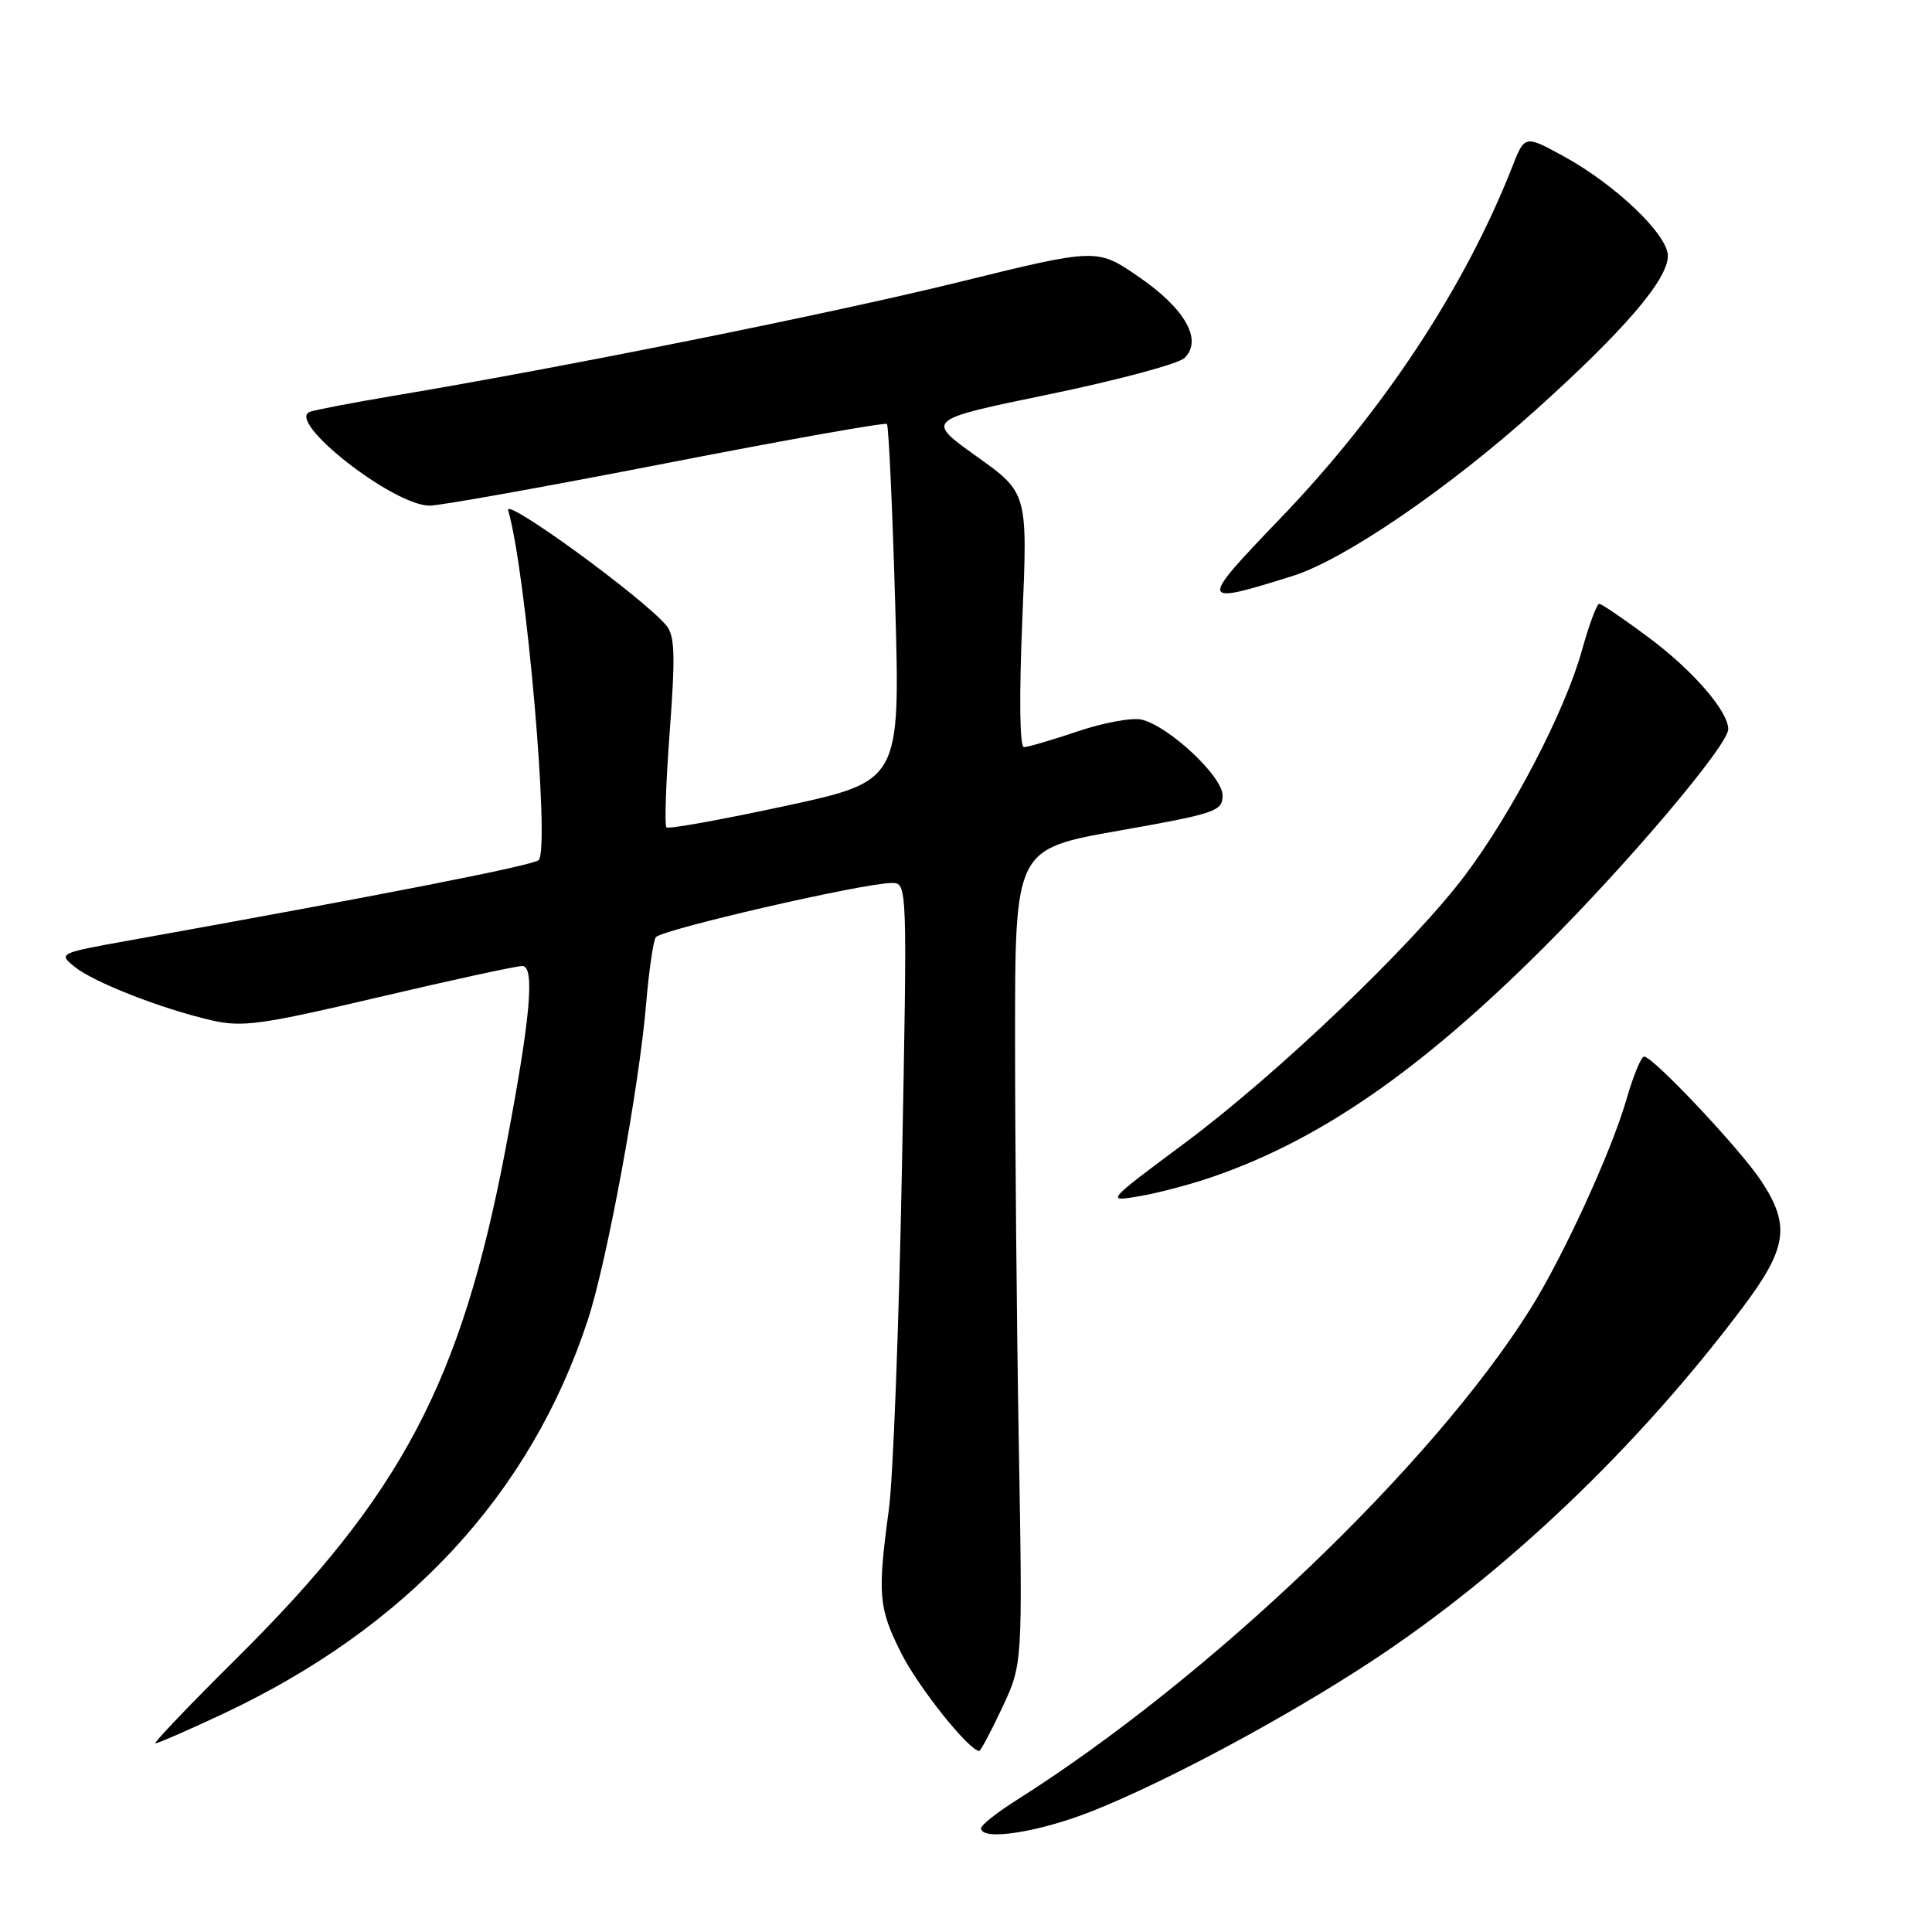 <?xml version="1.0" encoding="UTF-8" standalone="no"?>
<!DOCTYPE svg PUBLIC "-//W3C//DTD SVG 1.1//EN" "http://www.w3.org/Graphics/SVG/1.1/DTD/svg11.dtd" >
<svg xmlns="http://www.w3.org/2000/svg" xmlns:xlink="http://www.w3.org/1999/xlink" version="1.1" viewBox="0 0 256 256">
 <g >
 <path fill="currentColor"
d=" M 144.83 239.94 C 154.72 235.99 170.33 227.61 181.61 220.21 C 199.49 208.46 216.97 191.80 230.94 173.21 C 236.82 165.38 237.26 162.37 233.37 156.48 C 230.57 152.25 219.04 140.00 217.85 140.00 C 217.46 140.00 216.40 142.59 215.49 145.75 C 213.50 152.63 207.13 166.52 202.76 173.48 C 189.78 194.17 160.22 222.41 134.60 238.59 C 132.07 240.19 130.00 241.84 130.00 242.25 C 130.00 243.99 137.71 242.78 144.83 239.94 Z  M 132.81 226.25 C 135.50 220.50 135.50 220.50 135.00 191.50 C 134.72 175.55 134.50 151.25 134.50 137.50 C 134.50 112.50 134.50 112.50 148.25 110.07 C 161.10 107.80 162.00 107.49 162.00 105.40 C 162.00 102.88 154.96 96.28 151.31 95.36 C 150.07 95.05 146.26 95.74 142.83 96.90 C 139.41 98.05 136.19 99.00 135.68 99.00 C 135.11 99.00 135.03 92.43 135.46 82.15 C 136.18 65.31 136.18 65.31 129.40 60.47 C 122.62 55.63 122.62 55.63 139.06 52.24 C 148.10 50.37 156.15 48.21 156.95 47.44 C 159.39 45.07 157.06 40.92 150.90 36.69 C 145.36 32.87 145.36 32.87 126.93 37.41 C 109.94 41.58 74.92 48.63 52.00 52.47 C 46.77 53.35 41.87 54.29 41.09 54.56 C 37.75 55.74 52.09 67.00 56.93 67.00 C 58.32 67.00 72.43 64.47 88.28 61.38 C 104.12 58.29 117.28 55.95 117.52 56.18 C 117.75 56.42 118.25 67.16 118.62 80.06 C 119.29 103.50 119.29 103.50 104.03 106.80 C 95.63 108.61 88.55 109.89 88.30 109.63 C 88.04 109.37 88.24 103.61 88.75 96.83 C 89.50 86.73 89.42 84.20 88.27 82.85 C 85.11 79.12 66.80 65.79 67.33 67.61 C 69.72 75.71 72.92 112.52 71.37 113.97 C 70.62 114.68 50.58 118.61 17.09 124.62 C 7.80 126.29 7.70 126.34 9.88 128.10 C 12.42 130.16 21.37 133.66 28.04 135.20 C 32.11 136.14 34.63 135.79 50.19 132.13 C 59.85 129.86 68.40 128.00 69.20 128.00 C 70.92 128.00 70.29 134.93 66.99 152.23 C 61.11 183.11 53.21 198.06 31.34 219.75 C 25.10 225.94 20.26 231.00 20.60 231.00 C 20.93 231.00 24.93 229.26 29.47 227.13 C 53.94 215.66 70.28 198.04 77.88 174.93 C 80.43 167.19 84.70 144.02 85.62 132.96 C 85.98 128.68 86.55 124.74 86.89 124.20 C 87.52 123.20 114.43 117.00 118.16 117.00 C 120.23 117.00 120.23 117.01 119.51 154.75 C 119.12 175.51 118.34 195.88 117.78 200.00 C 116.26 211.30 116.40 213.03 119.39 219.00 C 121.65 223.53 128.41 232.00 129.76 232.00 C 129.95 232.00 131.32 229.41 132.81 226.25 Z  M 160.70 155.93 C 174.94 151.03 188.31 141.77 204.56 125.54 C 215.91 114.21 229.00 98.72 229.00 96.62 C 229.00 94.24 224.34 88.86 218.50 84.50 C 215.20 82.04 212.24 80.02 211.91 80.01 C 211.59 80.00 210.55 82.80 209.60 86.22 C 207.38 94.21 200.35 107.72 194.11 116.00 C 187.11 125.28 169.26 142.33 157.00 151.45 C 146.51 159.26 146.51 159.26 150.95 158.51 C 153.39 158.10 157.78 156.94 160.70 155.93 Z  M 171.28 76.32 C 178.12 74.17 191.90 64.76 203.50 54.32 C 215.26 43.74 221.00 37.04 221.00 33.90 C 221.00 31.08 214.00 24.41 207.09 20.65 C 202.03 17.89 202.03 17.89 200.34 22.20 C 194.07 38.14 183.24 54.55 169.62 68.72 C 158.76 80.03 158.80 80.23 171.28 76.32 Z "/>
</g>
</svg>